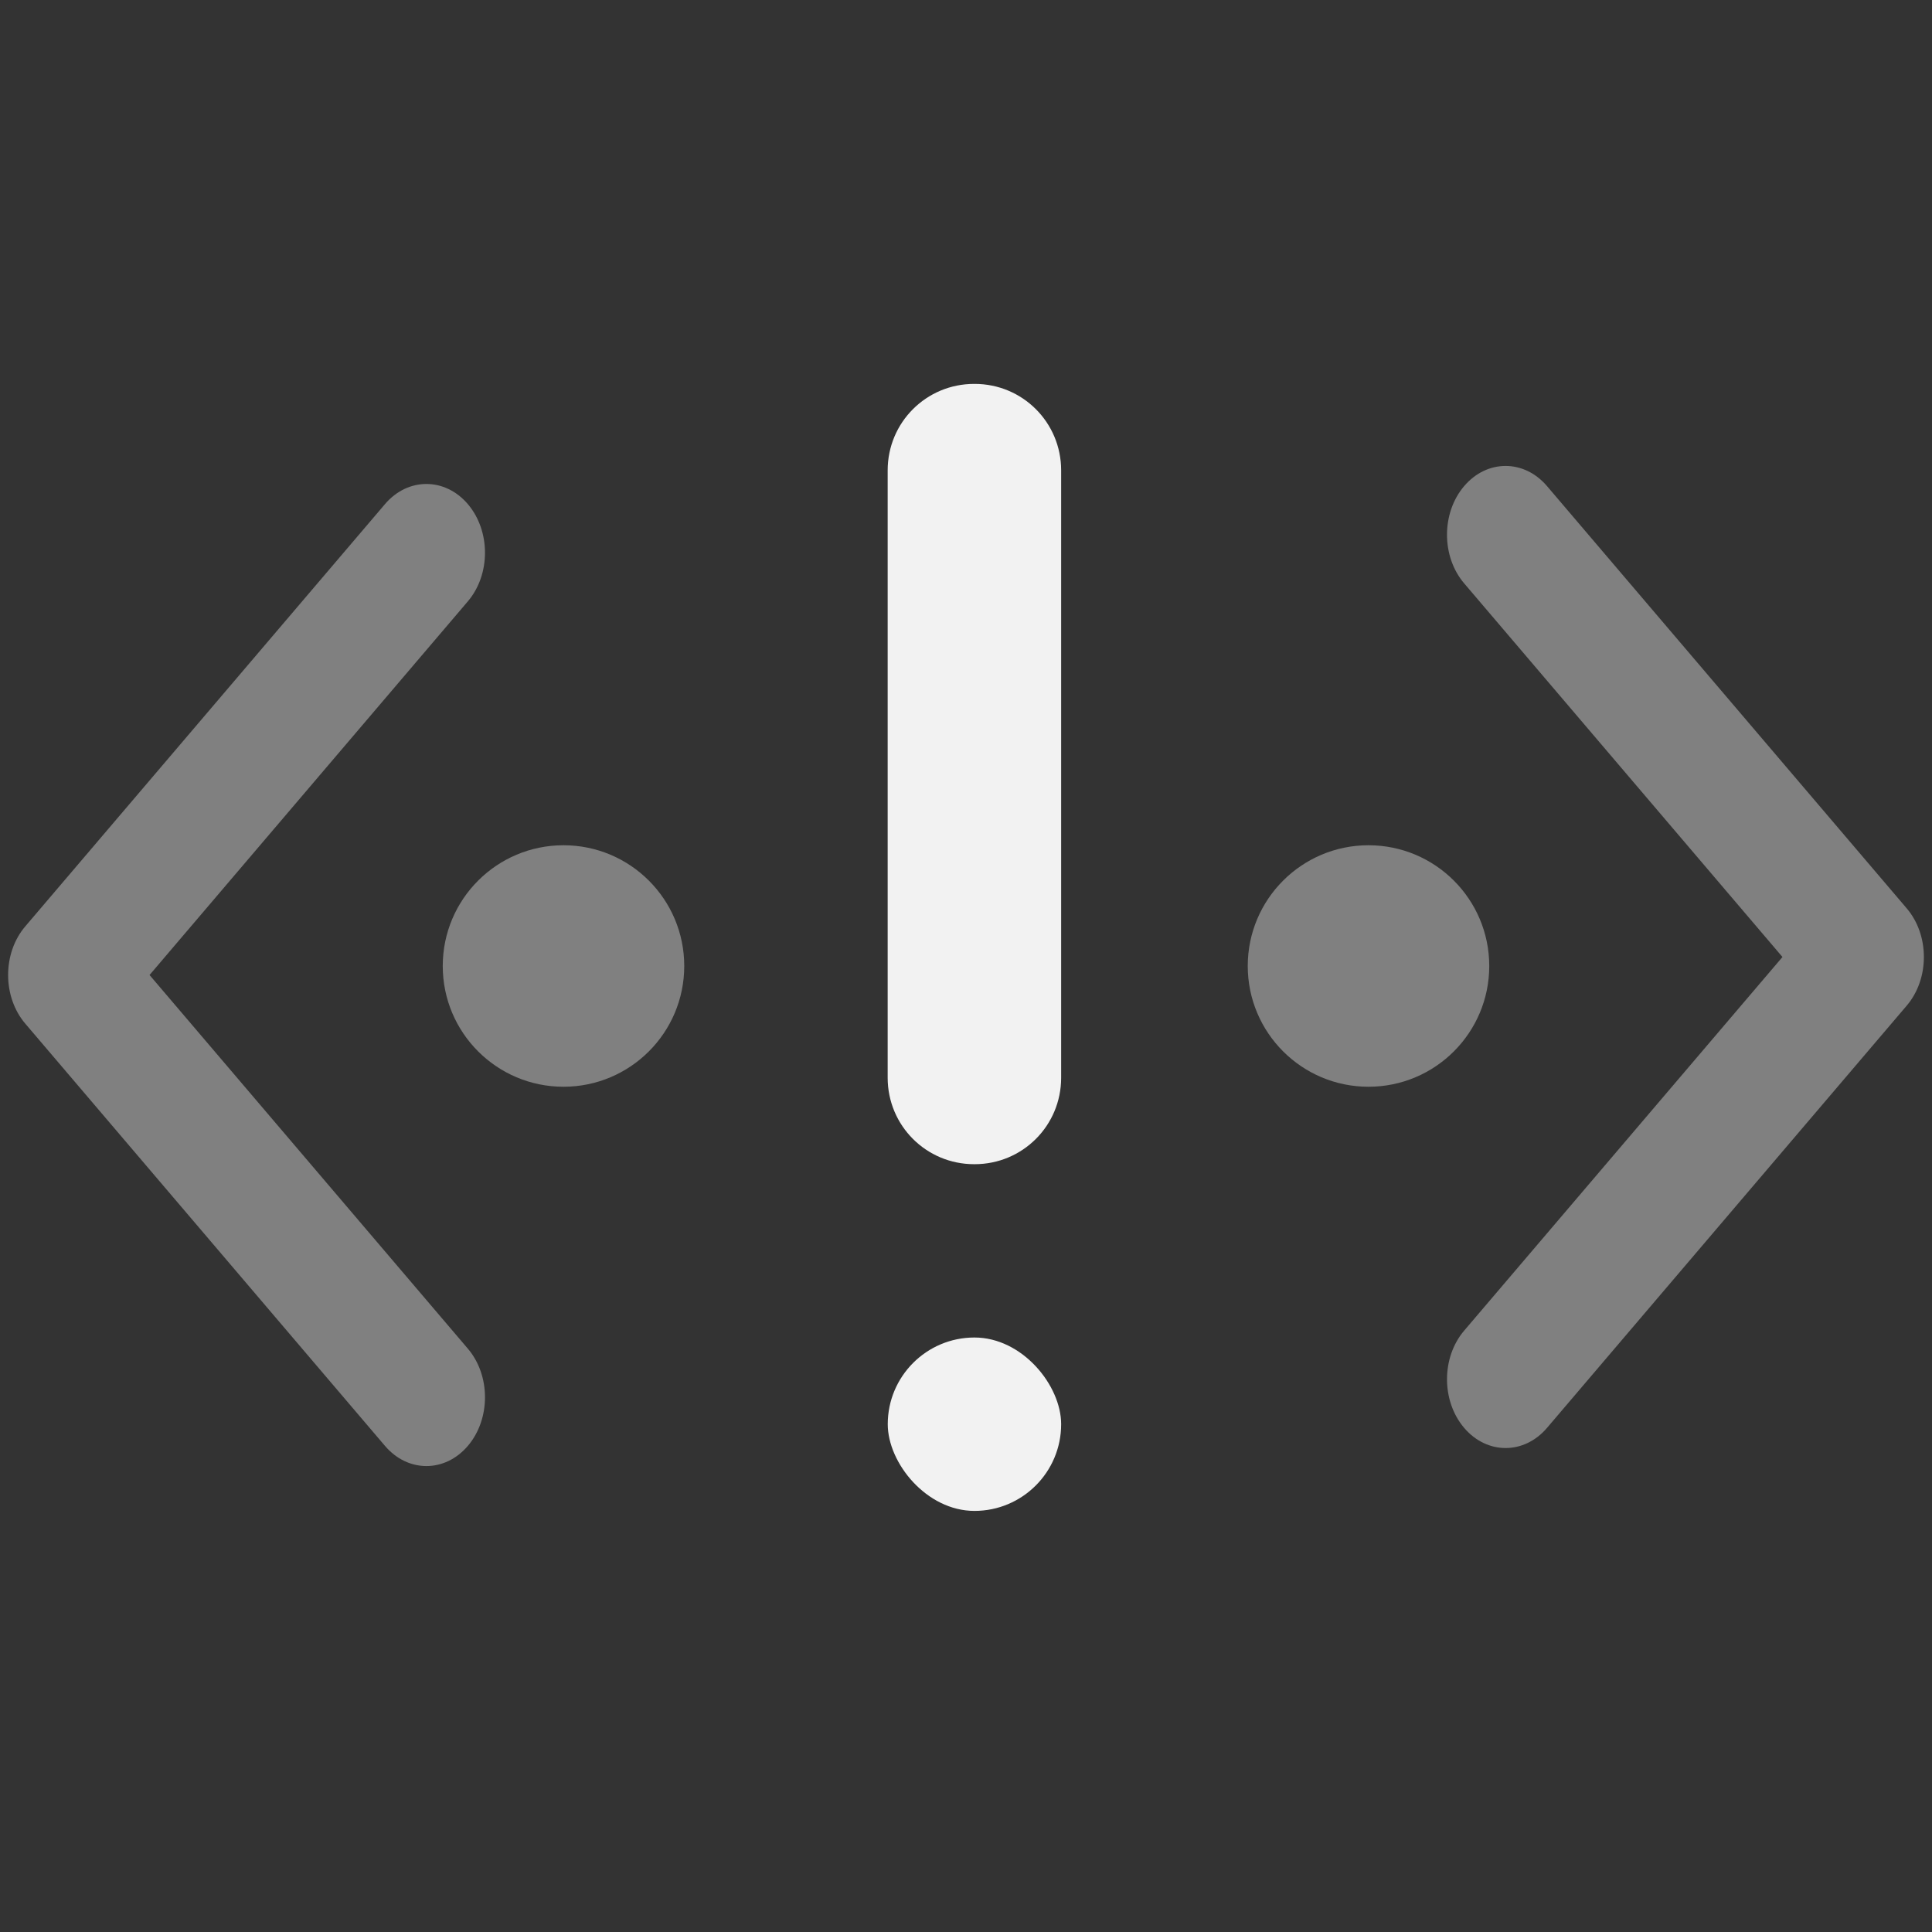 <svg xmlns="http://www.w3.org/2000/svg" width="24" height="24" viewBox="0 0 24 24"><rect x="0" y="0" width="24" height="24" fill="#333333" stroke="none"/><g fill="#f2f2f2"><path fill-opacity=".4" d="m345.441 248.292-194.287 194.281c-12.359 12.365-32.397 12.365-44.75 0-12.354-12.354-12.354-32.391 0-44.744l171.914-171.909-171.909-171.903c-12.354-12.359-12.354-32.394 0-44.748 12.354-12.359 32.391-12.359 44.75 0l194.287 194.284c6.177 6.18 9.262 14.271 9.262 22.366 0 8.099-3.091 16.196-9.267 22.373z" transform="matrix(-.023 -0 -0 .027 8.259 6.012)"/><path fill-opacity=".4" d="m345.441 248.292-194.287 194.281c-12.359 12.365-32.397 12.365-44.75 0-12.354-12.354-12.354-32.391 0-44.744l171.914-171.909-171.909-171.903c-12.354-12.359-12.354-32.394 0-44.748 12.354-12.359 32.391-12.359 44.75 0l194.287 194.284c6.177 6.18 9.262 14.271 9.262 22.366 0 8.099-3.091 16.196-9.267 22.373z" transform="matrix(.023 0 0 -.027 15.741 17.988)"/><circle cx="7" cy="12" r="1.5" fill-opacity=".4"/><circle cx="17" cy="12" r="1.5" fill-opacity=".4"/></g><circle cx="-29.36" cy="-13.082" r="0" fill="#04a" transform="matrix(-.064 -.998 .998 -.064 0 0)"/><path fill="#f2f2f2" d="m12.101 4.769h.007c.595 0 1.074.479 1.074 1.074v7.545c0 .595-.479 1.074-1.074 1.074h-.007c-.595 0-1.074-.479-1.074-1.074v-7.545c0-.595.479-1.074 1.074-1.074z"/><rect width="2.154" height="2.154" x="11.028" y="16.615" fill="#f2f2f2" rx="9.476" ry="8.748"/></svg>